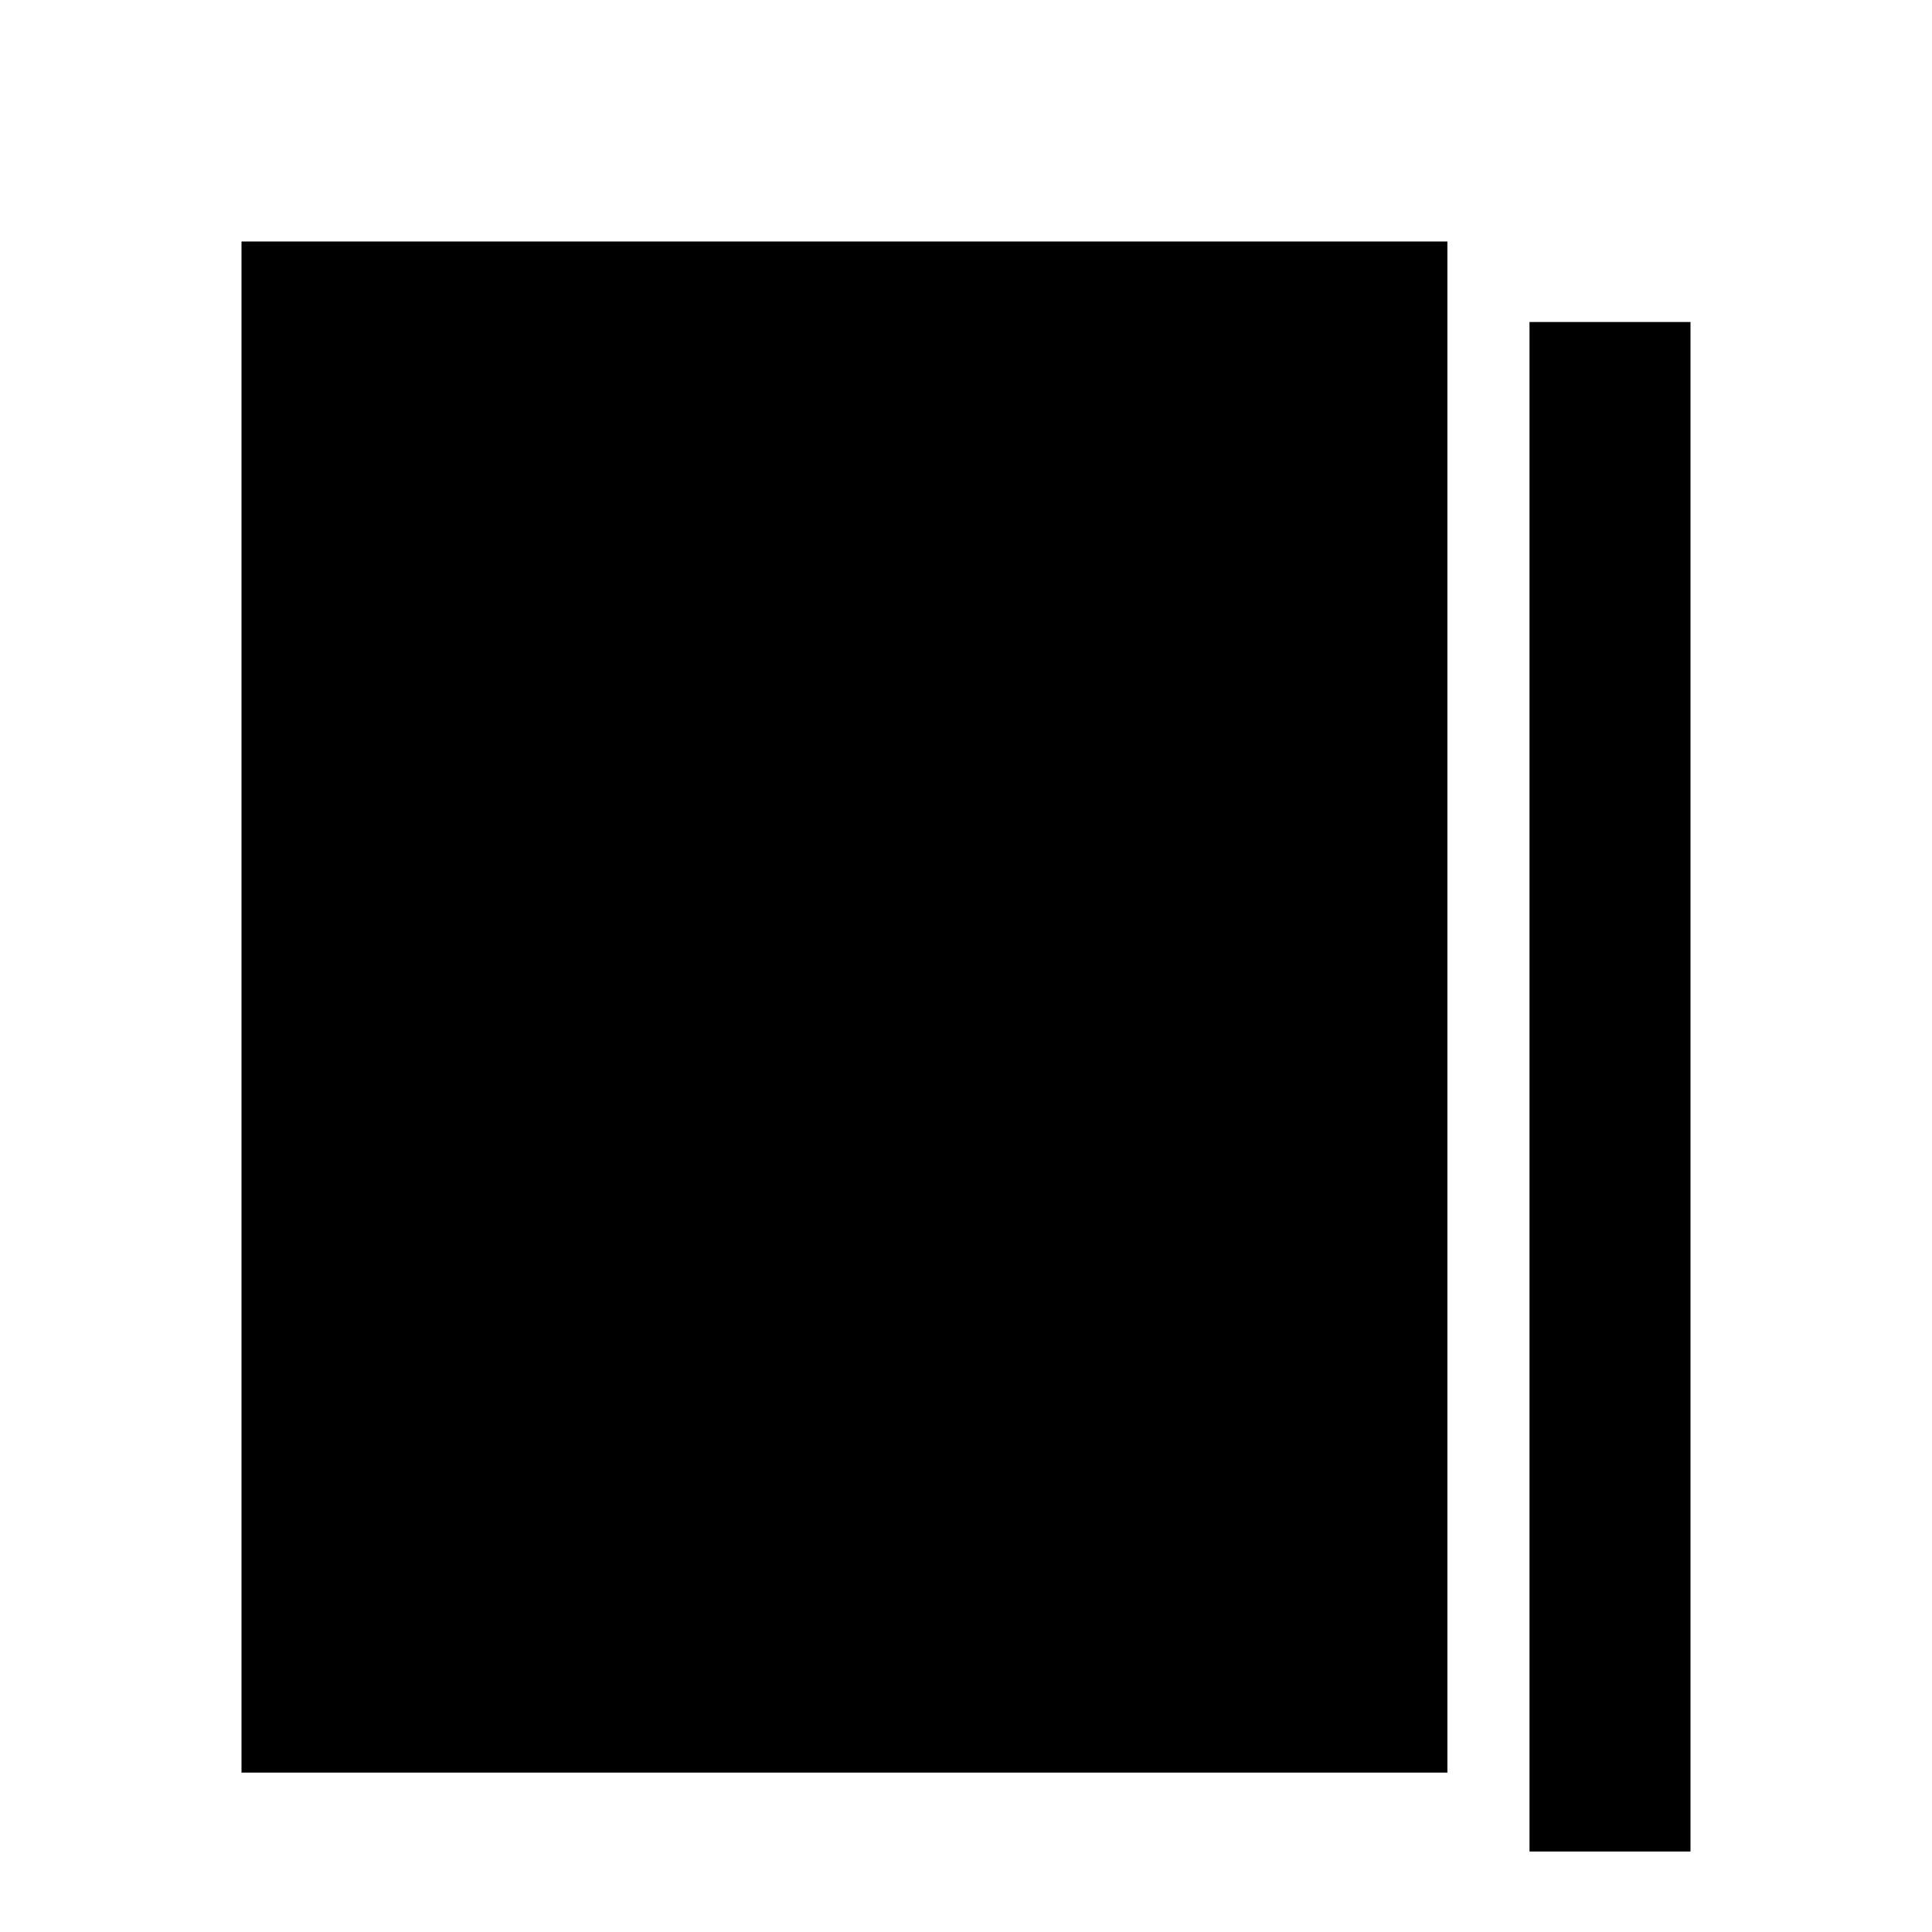 <svg xmlns="http://www.w3.org/2000/svg" class="icon icon-script-scroll" viewBox="0 0 24 24">
<path d="M3,3V22.02H17.98V3H3Z"/>
<path d="M19,4V23H21V4H19Z"/>
<path d="M5,5H16V20H5V5Z"/>
<path d="M6,6H7V19H6V6Z"/>
<path d="M8,8H9V18H8V8Z"/>
<path d="M10,10H11V16H10V10Z"/>
<path d="M12,11H13V15H12V11Z"/>
<path d="M14,13H15V14H14V13Z"/>
</svg>